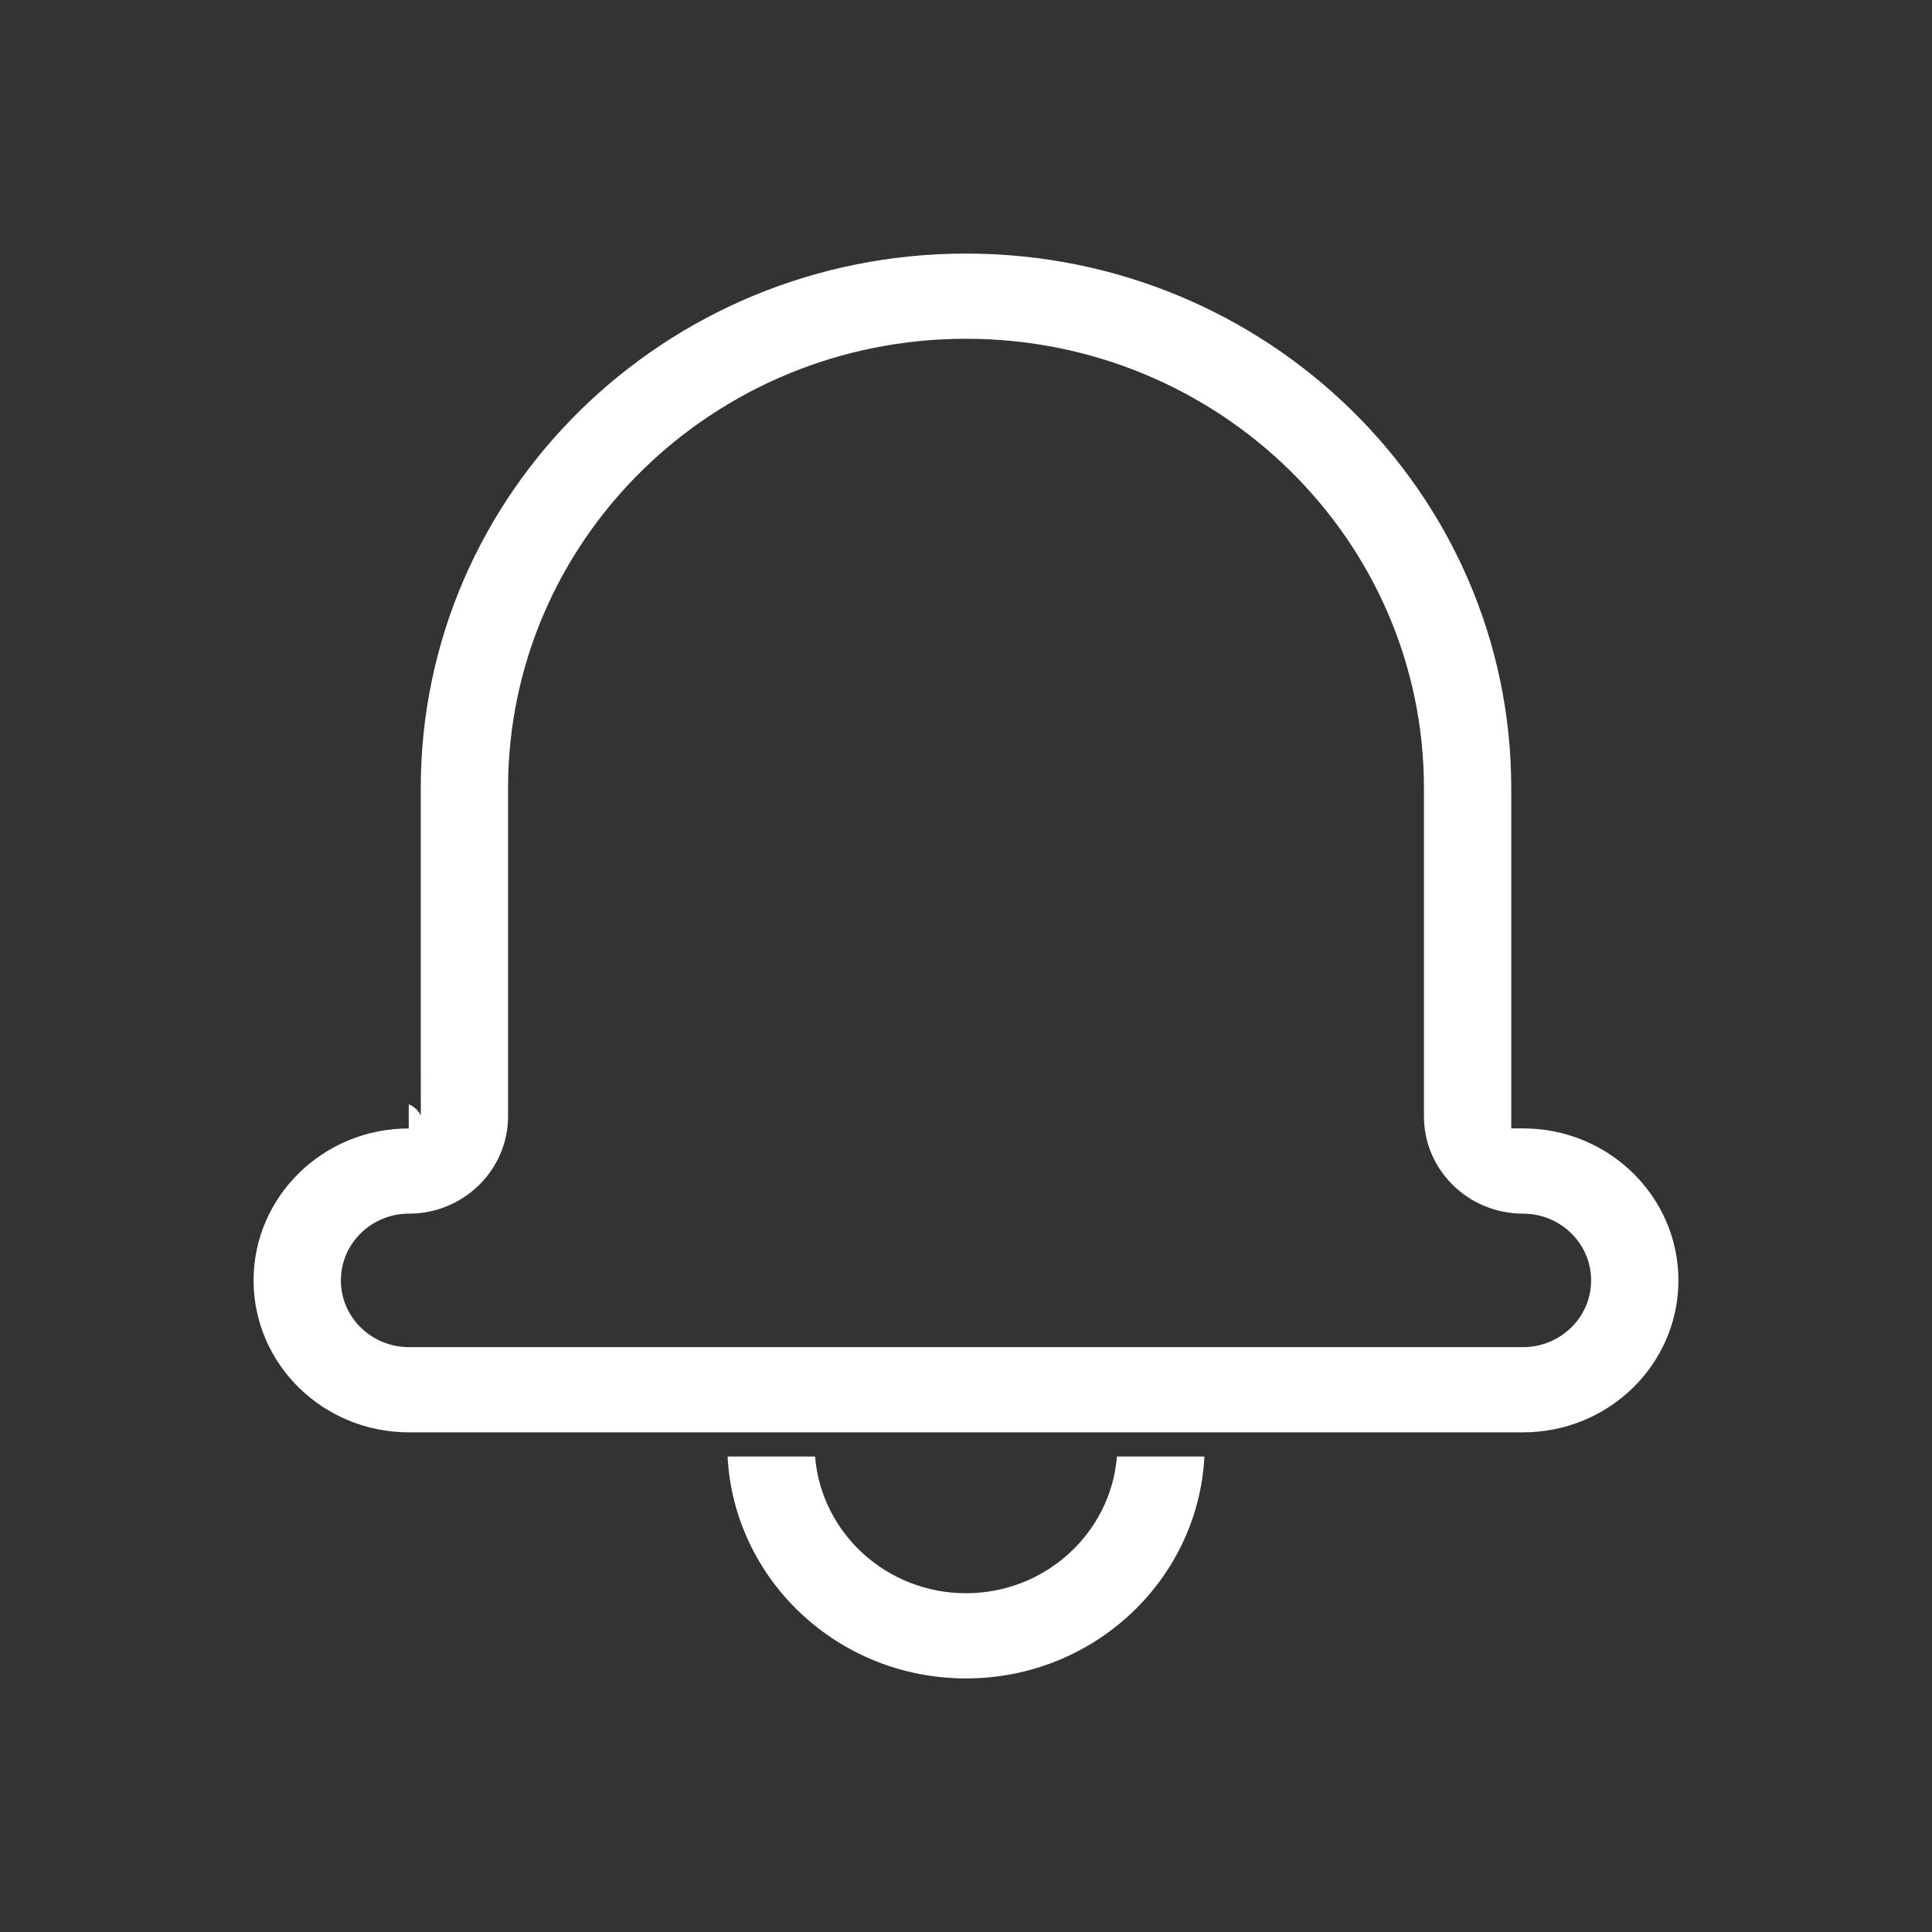 <svg width="32" height="32" fill="none" xmlns="http://www.w3.org/2000/svg" className="stroke-current fill-current">
<rect width="100%" height="100%" fill="#333333" stroke="none"/>
<rect width="32" height="32" rx="8" />
<path d="M6.769 13.056L6.969 13.056V13.056C6.969 8.167 11.008 4.2 16 4.2C20.992 4.2 25.031 8.168 25.031 13.056V18.49V18.69L25.231 18.69C26.65 18.691 27.8 19.822 27.8 21.207C27.8 22.593 26.651 23.724 25.226 23.724H20.354H20.154H18.308H18.108H13.892H13.692H11.846H11.646H6.774C5.348 23.724 4.2 22.594 4.2 21.207C4.2 19.822 5.348 18.691 6.77 18.691V18.491V18.291C6.899 18.338 6.969 18.465 6.969 18.474L6.97 18.482L6.97 18.484L6.97 18.485L6.97 18.474L6.97 18.429L6.97 18.257L6.969 17.641C6.969 17.132 6.969 16.453 6.969 15.773L6.969 13.905L6.969 13.29L6.969 13.117L6.969 13.072L6.969 13.06L6.969 13.057L6.969 13.056V13.056L6.769 13.056ZM18.5 24.125H19.949C19.843 26.169 18.119 27.8 16 27.8C13.881 27.8 12.158 26.169 12.051 24.125H13.5C13.604 25.395 14.687 26.389 16 26.389C17.313 26.389 18.396 25.395 18.5 24.125ZM25.23 20.102C24.317 20.102 23.585 19.379 23.585 18.49V13.056C23.585 8.941 20.186 5.611 16 5.611C11.814 5.611 8.415 8.94 8.415 13.056V18.49C8.415 19.376 7.681 20.102 6.77 20.102C6.154 20.102 5.646 20.595 5.646 21.207C5.646 21.822 6.155 22.313 6.774 22.313H25.226C25.844 22.313 26.354 21.821 26.354 21.207C26.354 20.595 25.845 20.102 25.23 20.102Z" fill="white" stroke-width="0.4"/>
</svg>
